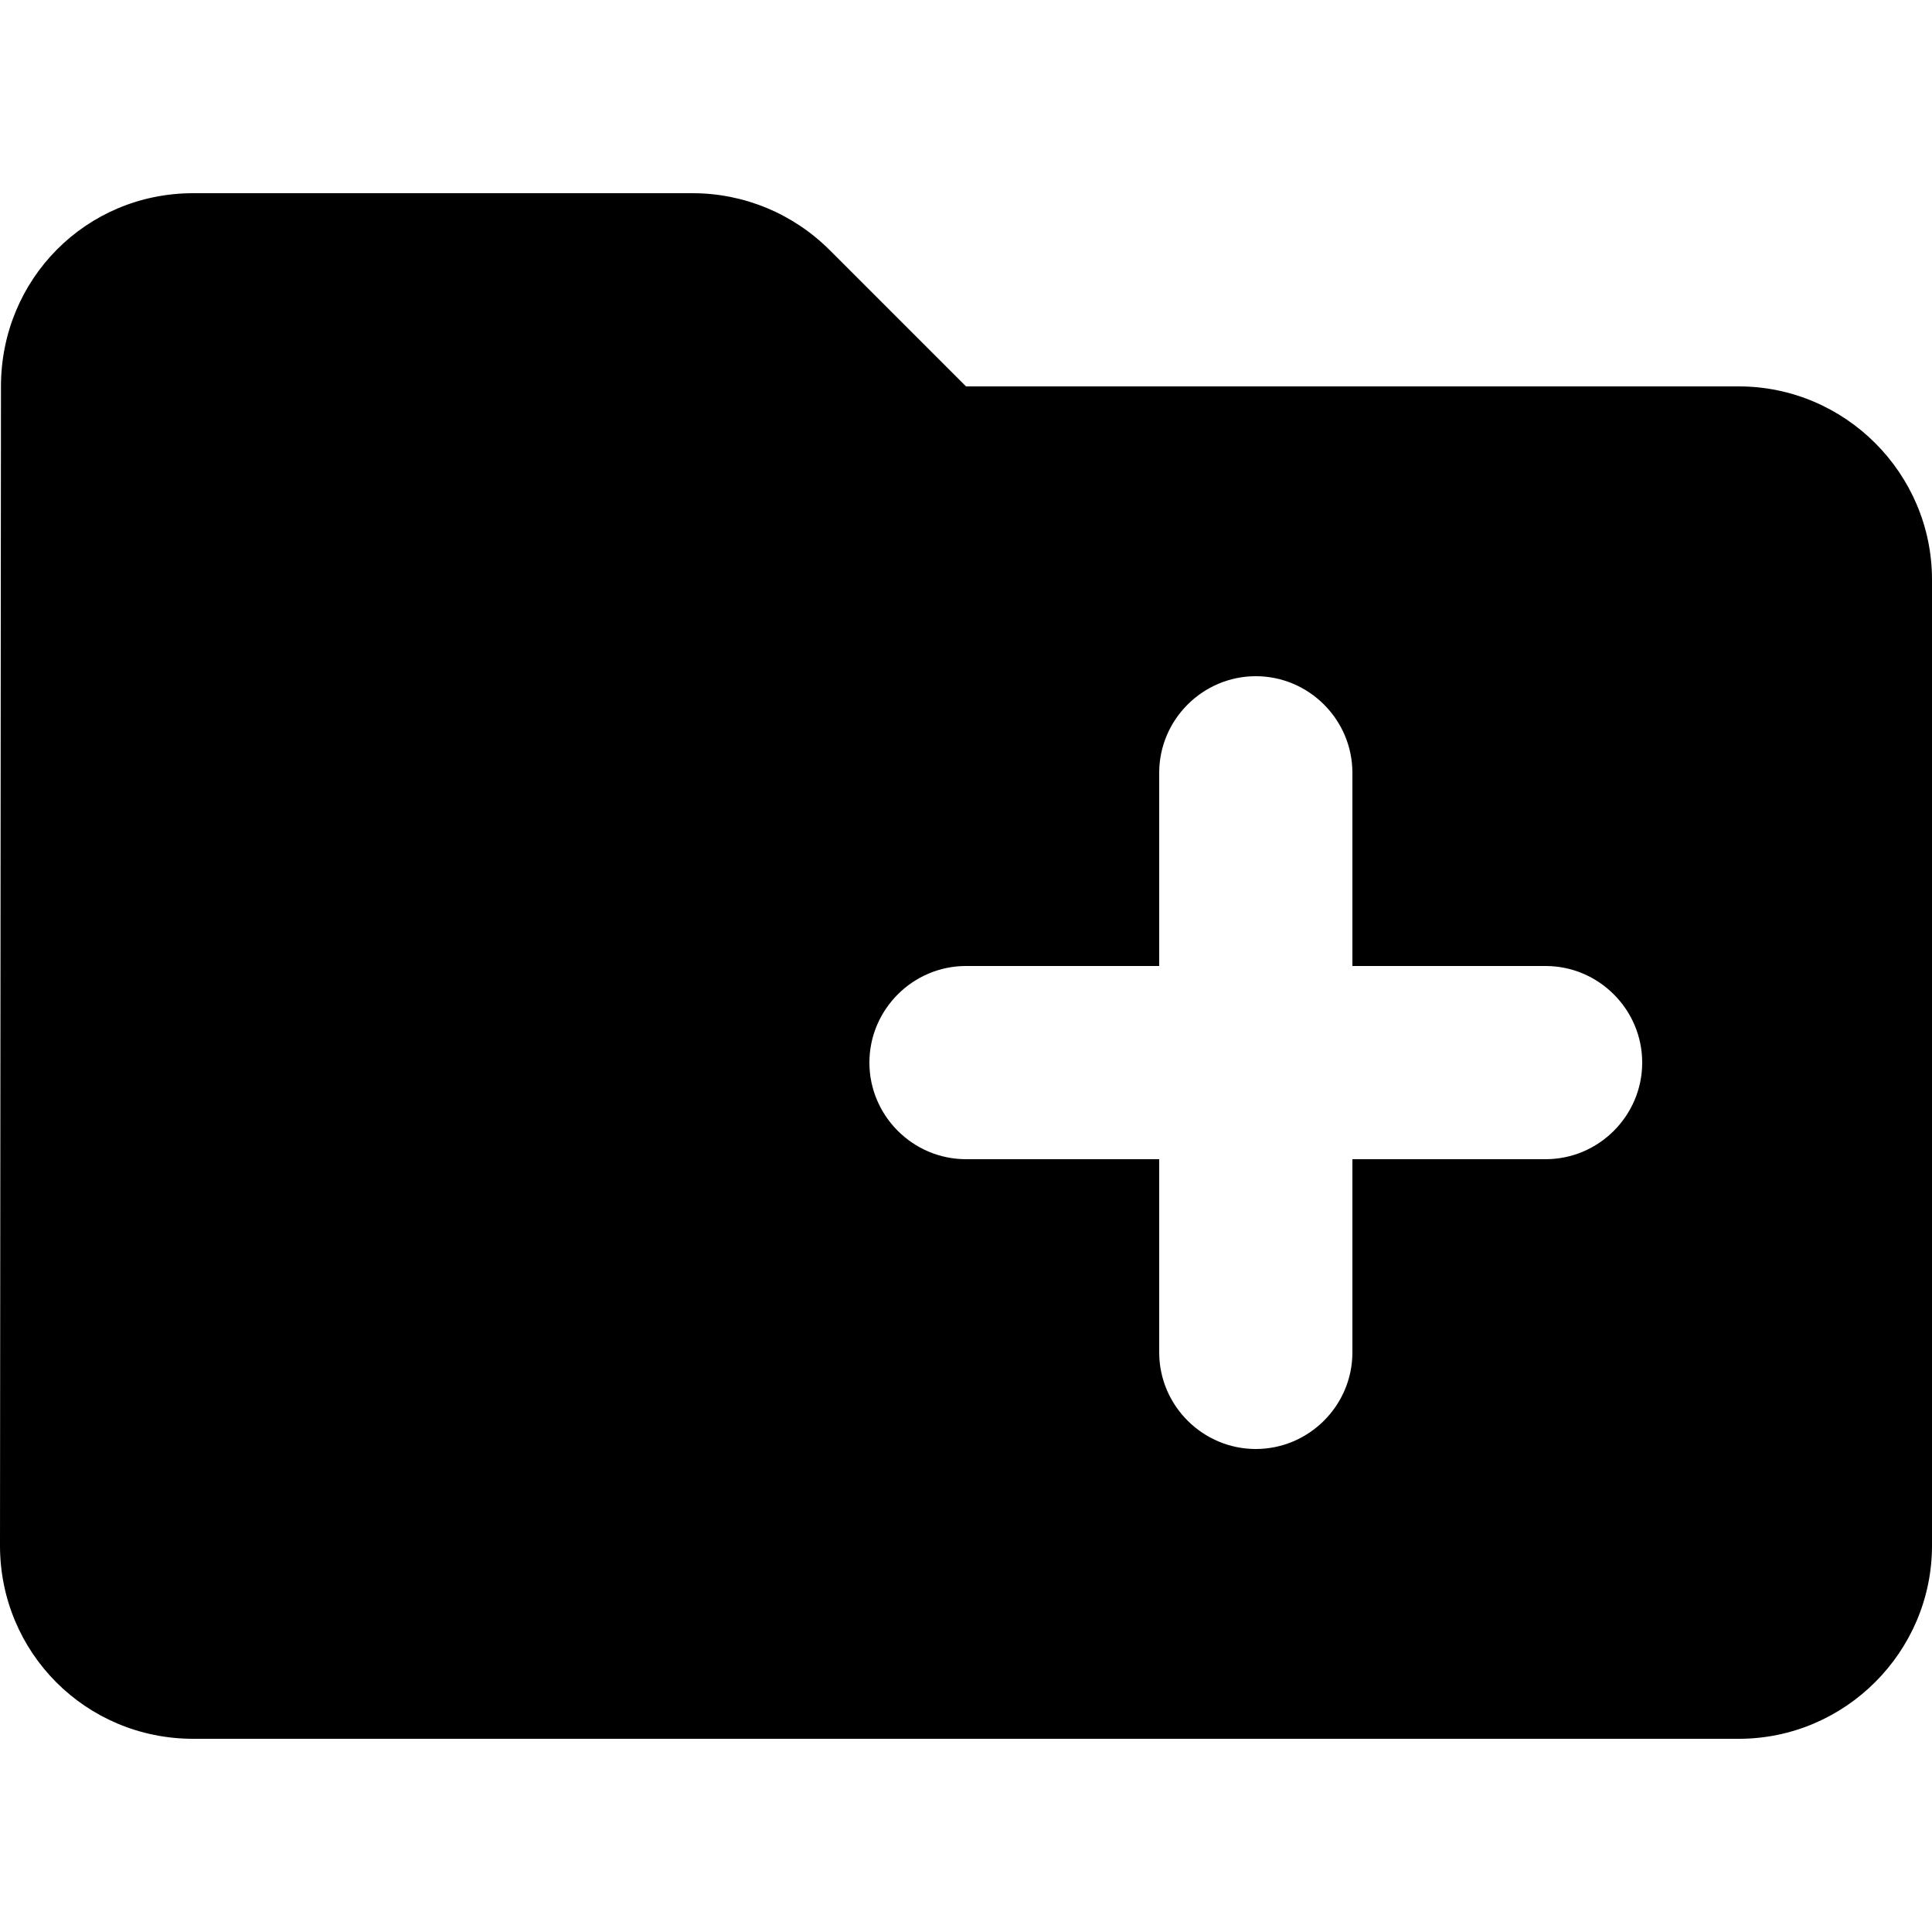 <svg
	xmlns='http://www.w3.org/2000/svg'
	width='16'
	height='16'
	fill='context-fill'>
	<path d='M14.4,3.2H8L6.872,2.072C6.568,1.768,6.16,1.6,5.736,1.6H1.6c-0.888,0-1.592,0.712-1.592,1.6L0,12.8
	c0,0.888,0.712,1.6,1.6,1.6h12.8c0.88,0,1.6-0.72,1.6-1.6v-8C16,3.92,15.28,3.2,14.4,3.2z M12.8,9.6h-1.6v1.6
	c0,0.44-0.36,0.8-0.8,0.8c-0.44,0-0.8-0.36-0.8-0.8V9.6H8c-0.44,0-0.8-0.36-0.8-0.8C7.2,8.36,7.56,8,8,8h1.6V6.4
	c0-0.44,0.36-0.8,0.8-0.8c0.44,0,0.8,0.36,0.8,0.8V8h1.6c0.44,0,0.8,0.36,0.8,0.8C13.6,9.24,13.24,9.6,12.8,9.6z' />
</svg>
